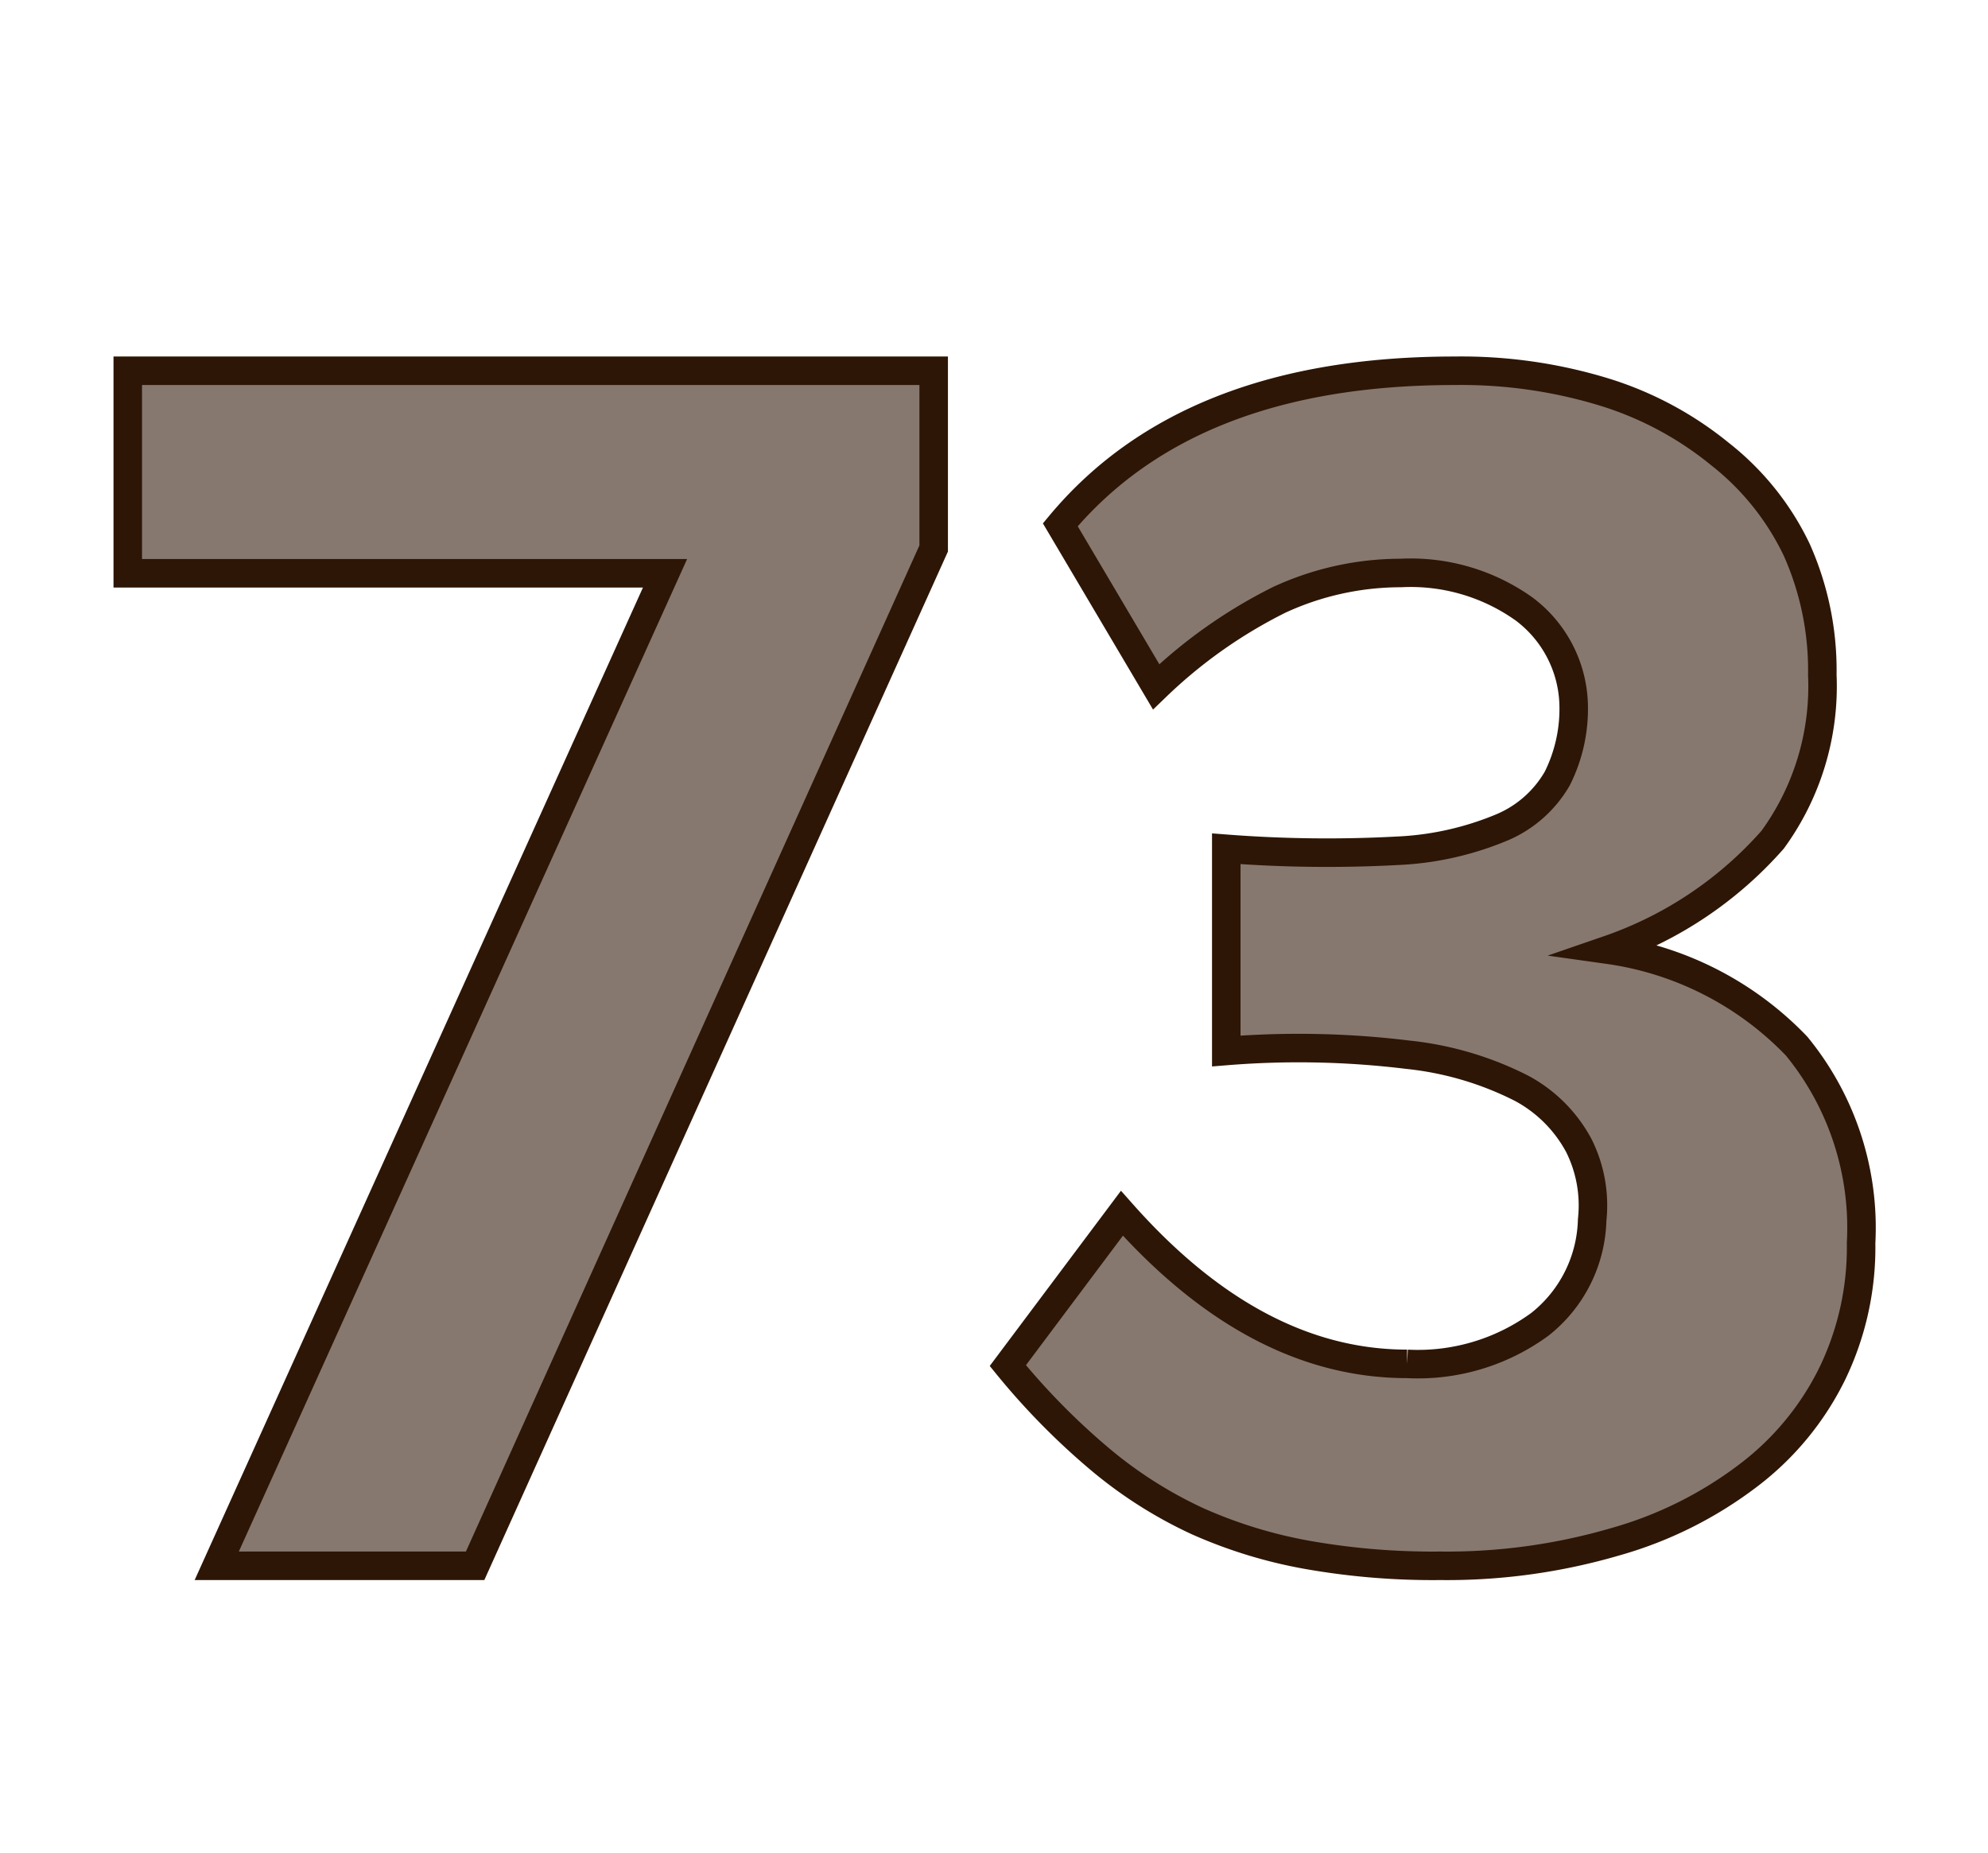 <svg id="Layer_1" data-name="Layer 1" xmlns="http://www.w3.org/2000/svg" viewBox="0 0 69.71 64.98"><defs><style>.cls-1{fill:#87786f;stroke:#2d1606;stroke-miterlimit:10;}</style></defs><path class="cls-1" d="M16.66,54.9H7.6L23.32,20.1H4.48V13H32.74v6.23Z"/><path class="cls-1" d="M65.26,43.58a10.17,10.17,0,0,1-1,4.56,10,10,0,0,1-2.94,3.58,13.94,13.94,0,0,1-4.69,2.34,21,21,0,0,1-6.12.84,25.28,25.28,0,0,1-4.65-.38A16.6,16.6,0,0,1,42,53.34a15.26,15.26,0,0,1-3.42-2.17,24.7,24.7,0,0,1-3.24-3.29l4-5.34q4.68,5.28,10,5.28A7.24,7.24,0,0,0,54,46.43a4.82,4.82,0,0,0,1.83-3.66,4.69,4.69,0,0,0-.47-2.61,4.91,4.91,0,0,0-2-2,11.39,11.39,0,0,0-4-1.18,31.45,31.45,0,0,0-6.36-.13V29.76a46.14,46.14,0,0,0,6,.07A10.71,10.71,0,0,0,52.69,29a4.06,4.06,0,0,0,1.92-1.71,5.46,5.46,0,0,0,.57-2.62,4.33,4.33,0,0,0-1.74-3.32,6.85,6.85,0,0,0-4.32-1.26,10.17,10.17,0,0,0-4.26.94,17.35,17.35,0,0,0-4.32,3.05l-3.36-5.68Q41.68,13,51,13a17.13,17.13,0,0,1,5.3.76,12,12,0,0,1,4,2.15A9.43,9.43,0,0,1,63,19.27a10.35,10.35,0,0,1,.9,4.39,9.14,9.14,0,0,1-1.74,5.78,13.56,13.56,0,0,1-5.76,3.86A11.32,11.32,0,0,1,63,36.68,10.05,10.05,0,0,1,65.26,43.58Z"/></svg>